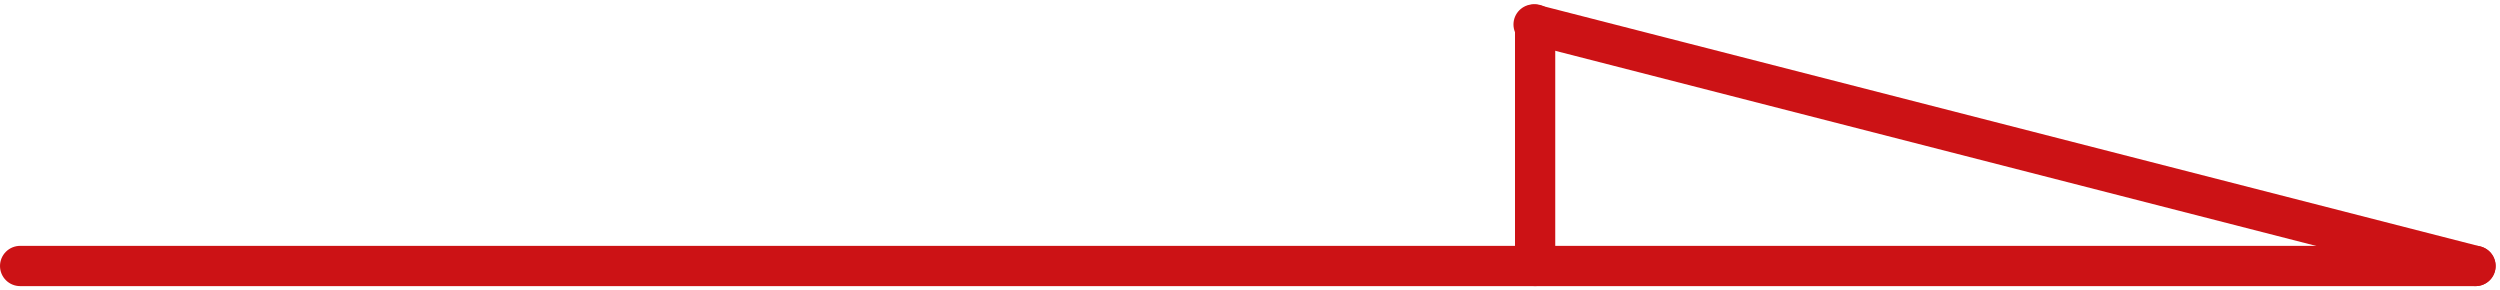 <svg xmlns="http://www.w3.org/2000/svg" width="62.109" height="7.217" viewBox="0 0 62.109 7.217">
  <g id="グループ_340" data-name="グループ 340" transform="translate(-736 -1404.892)">
    <line id="線_4" data-name="線 4" x2="61" transform="translate(736.5 1411.5)" fill="none" stroke="#cc1215" stroke-linecap="round" stroke-width="1"/>
    <line id="線_5" data-name="線 5" x2="23.4" y2="6" transform="translate(774.1 1405.5)" fill="none" stroke="#cc1215" stroke-linecap="round" stroke-width="1"/>
    <line id="線_6" data-name="線 6" y2="6" transform="translate(774.138 1405.5)" fill="none" stroke="#cc1215" stroke-linecap="round" stroke-width="1"/>
  </g>
</svg>
